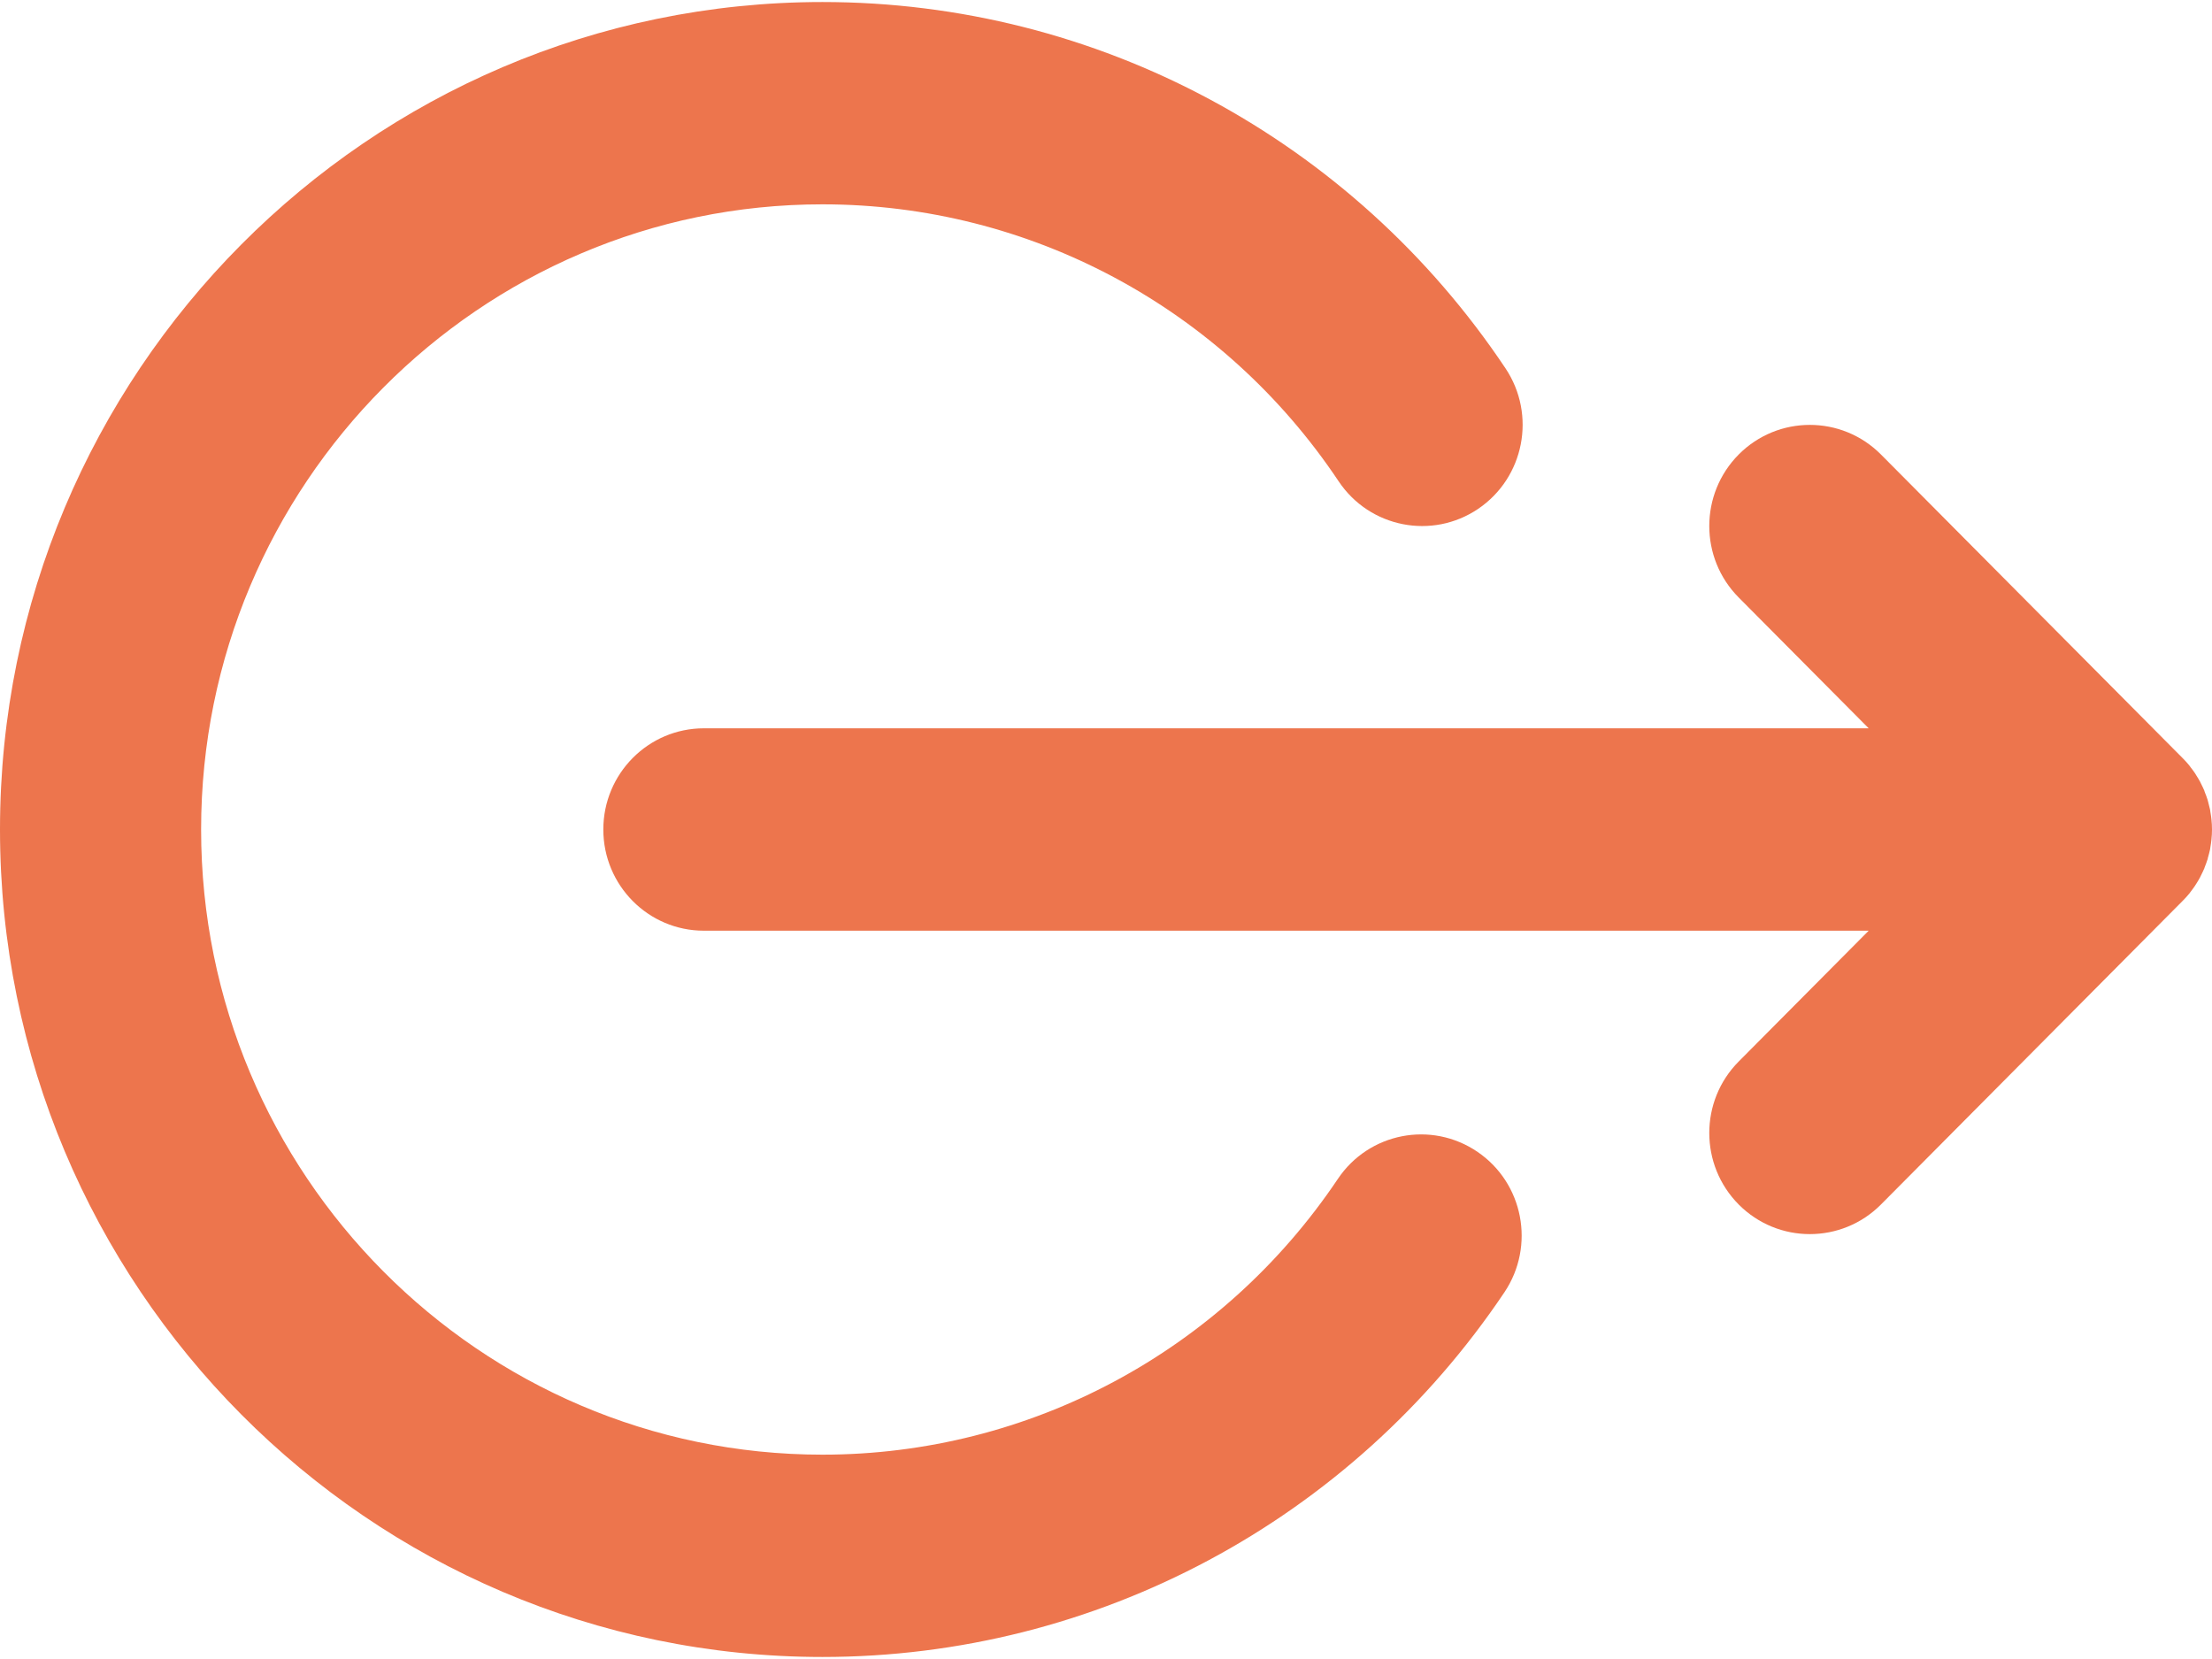 <?xml version="1.0" encoding="UTF-8"?>
<svg width="24px" height="18px" viewBox="0 0 24 18" version="1.1" xmlns="http://www.w3.org/2000/svg" xmlns:xlink="http://www.w3.org/1999/xlink">
    <!-- Generator: Sketch 46.1 (44463) - http://www.bohemiancoding.com/sketch -->
    <title>Logout</title>
    <desc>Created with Sketch.</desc>
    <defs></defs>
    <g id="Welcome" stroke="none" stroke-width="1" fill="none" fill-rule="evenodd">
        <g id="CriarCampanha_1" transform="translate(-112, -426)" fill-rule="nonzero" fill="#ED754D">
            <g id="Menu" transform="translate(110, 105)">
                <g id="Logout" transform="translate(2, 321)">
                    <g id="002-logout" transform="translate(12, 9) scale(-1, 1) translate(-12, -9) ">
                        <g id="Layer_1">
                            <g id="XMLID_2_">
                                <path d="M3.725,10.098 L16.363,10.098 C16.966,10.098 17.454,9.606 17.454,9 C17.454,8.394 16.966,7.902 16.363,7.902 L3.725,7.902 L5.135,6.483 C5.561,6.055 5.561,5.36 5.135,4.931 C4.709,4.503 4.018,4.503 3.592,4.931 L0.32,8.224 C0.294,8.249 0.271,8.276 0.248,8.303 C0.242,8.31 0.238,8.318 0.232,8.325 C0.216,8.346 0.199,8.367 0.184,8.39 C0.18,8.396 0.176,8.403 0.172,8.41 C0.157,8.434 0.142,8.457 0.129,8.482 C0.127,8.487 0.125,8.492 0.122,8.497 C0.108,8.524 0.095,8.551 0.083,8.579 C0.082,8.583 0.081,8.586 0.08,8.59 C0.068,8.619 0.057,8.649 0.047,8.68 C0.046,8.684 0.046,8.688 0.044,8.692 C0.036,8.722 0.028,8.753 0.021,8.784 C0.02,8.793 0.019,8.803 0.017,8.812 C0.013,8.838 0.008,8.864 0.006,8.89 C0.002,8.927 0,8.963 0,9 C0,9.037 0.002,9.073 0.006,9.11 C0.008,9.136 0.013,9.163 0.017,9.189 C0.019,9.198 0.02,9.207 0.021,9.216 C0.028,9.248 0.036,9.278 0.045,9.309 C0.046,9.312 0.046,9.316 0.047,9.32 C0.057,9.351 0.068,9.381 0.08,9.411 C0.081,9.414 0.082,9.418 0.083,9.421 C0.095,9.449 0.108,9.476 0.122,9.503 C0.125,9.508 0.127,9.513 0.129,9.518 C0.142,9.543 0.157,9.567 0.172,9.591 C0.177,9.597 0.18,9.604 0.184,9.61 C0.199,9.633 0.216,9.654 0.232,9.676 C0.238,9.683 0.242,9.69 0.248,9.697 C0.271,9.724 0.294,9.751 0.32,9.776 L3.592,13.069 C3.805,13.283 4.084,13.39 4.364,13.39 C4.643,13.39 4.922,13.283 5.135,13.069 C5.561,12.64 5.561,11.945 5.135,11.517 L3.725,10.098 Z" id="XMLID_4_"></path>
                                <path d="M15.076,0.022 C12.099,0.022 9.328,1.508 7.665,3.997 C7.329,4.501 7.462,5.182 7.962,5.521 C8.462,5.859 9.14,5.725 9.476,5.222 C10.733,3.34 12.826,2.217 15.076,2.217 C18.794,2.217 21.818,5.26 21.818,9 C21.818,12.74 18.794,15.783 15.076,15.783 C12.833,15.783 10.743,14.665 9.485,12.792 C9.148,12.289 8.47,12.157 7.97,12.497 C7.471,12.836 7.34,13.518 7.677,14.021 C9.341,16.499 12.107,17.978 15.076,17.978 C19.997,17.978 24,13.951 24,9 C24,4.049 19.997,0.022 15.076,0.022 Z" id="XMLID_5_"></path>
                            </g>
                        </g>
                    </g>
                </g>
            </g>
        </g>
    </g>
</svg>
